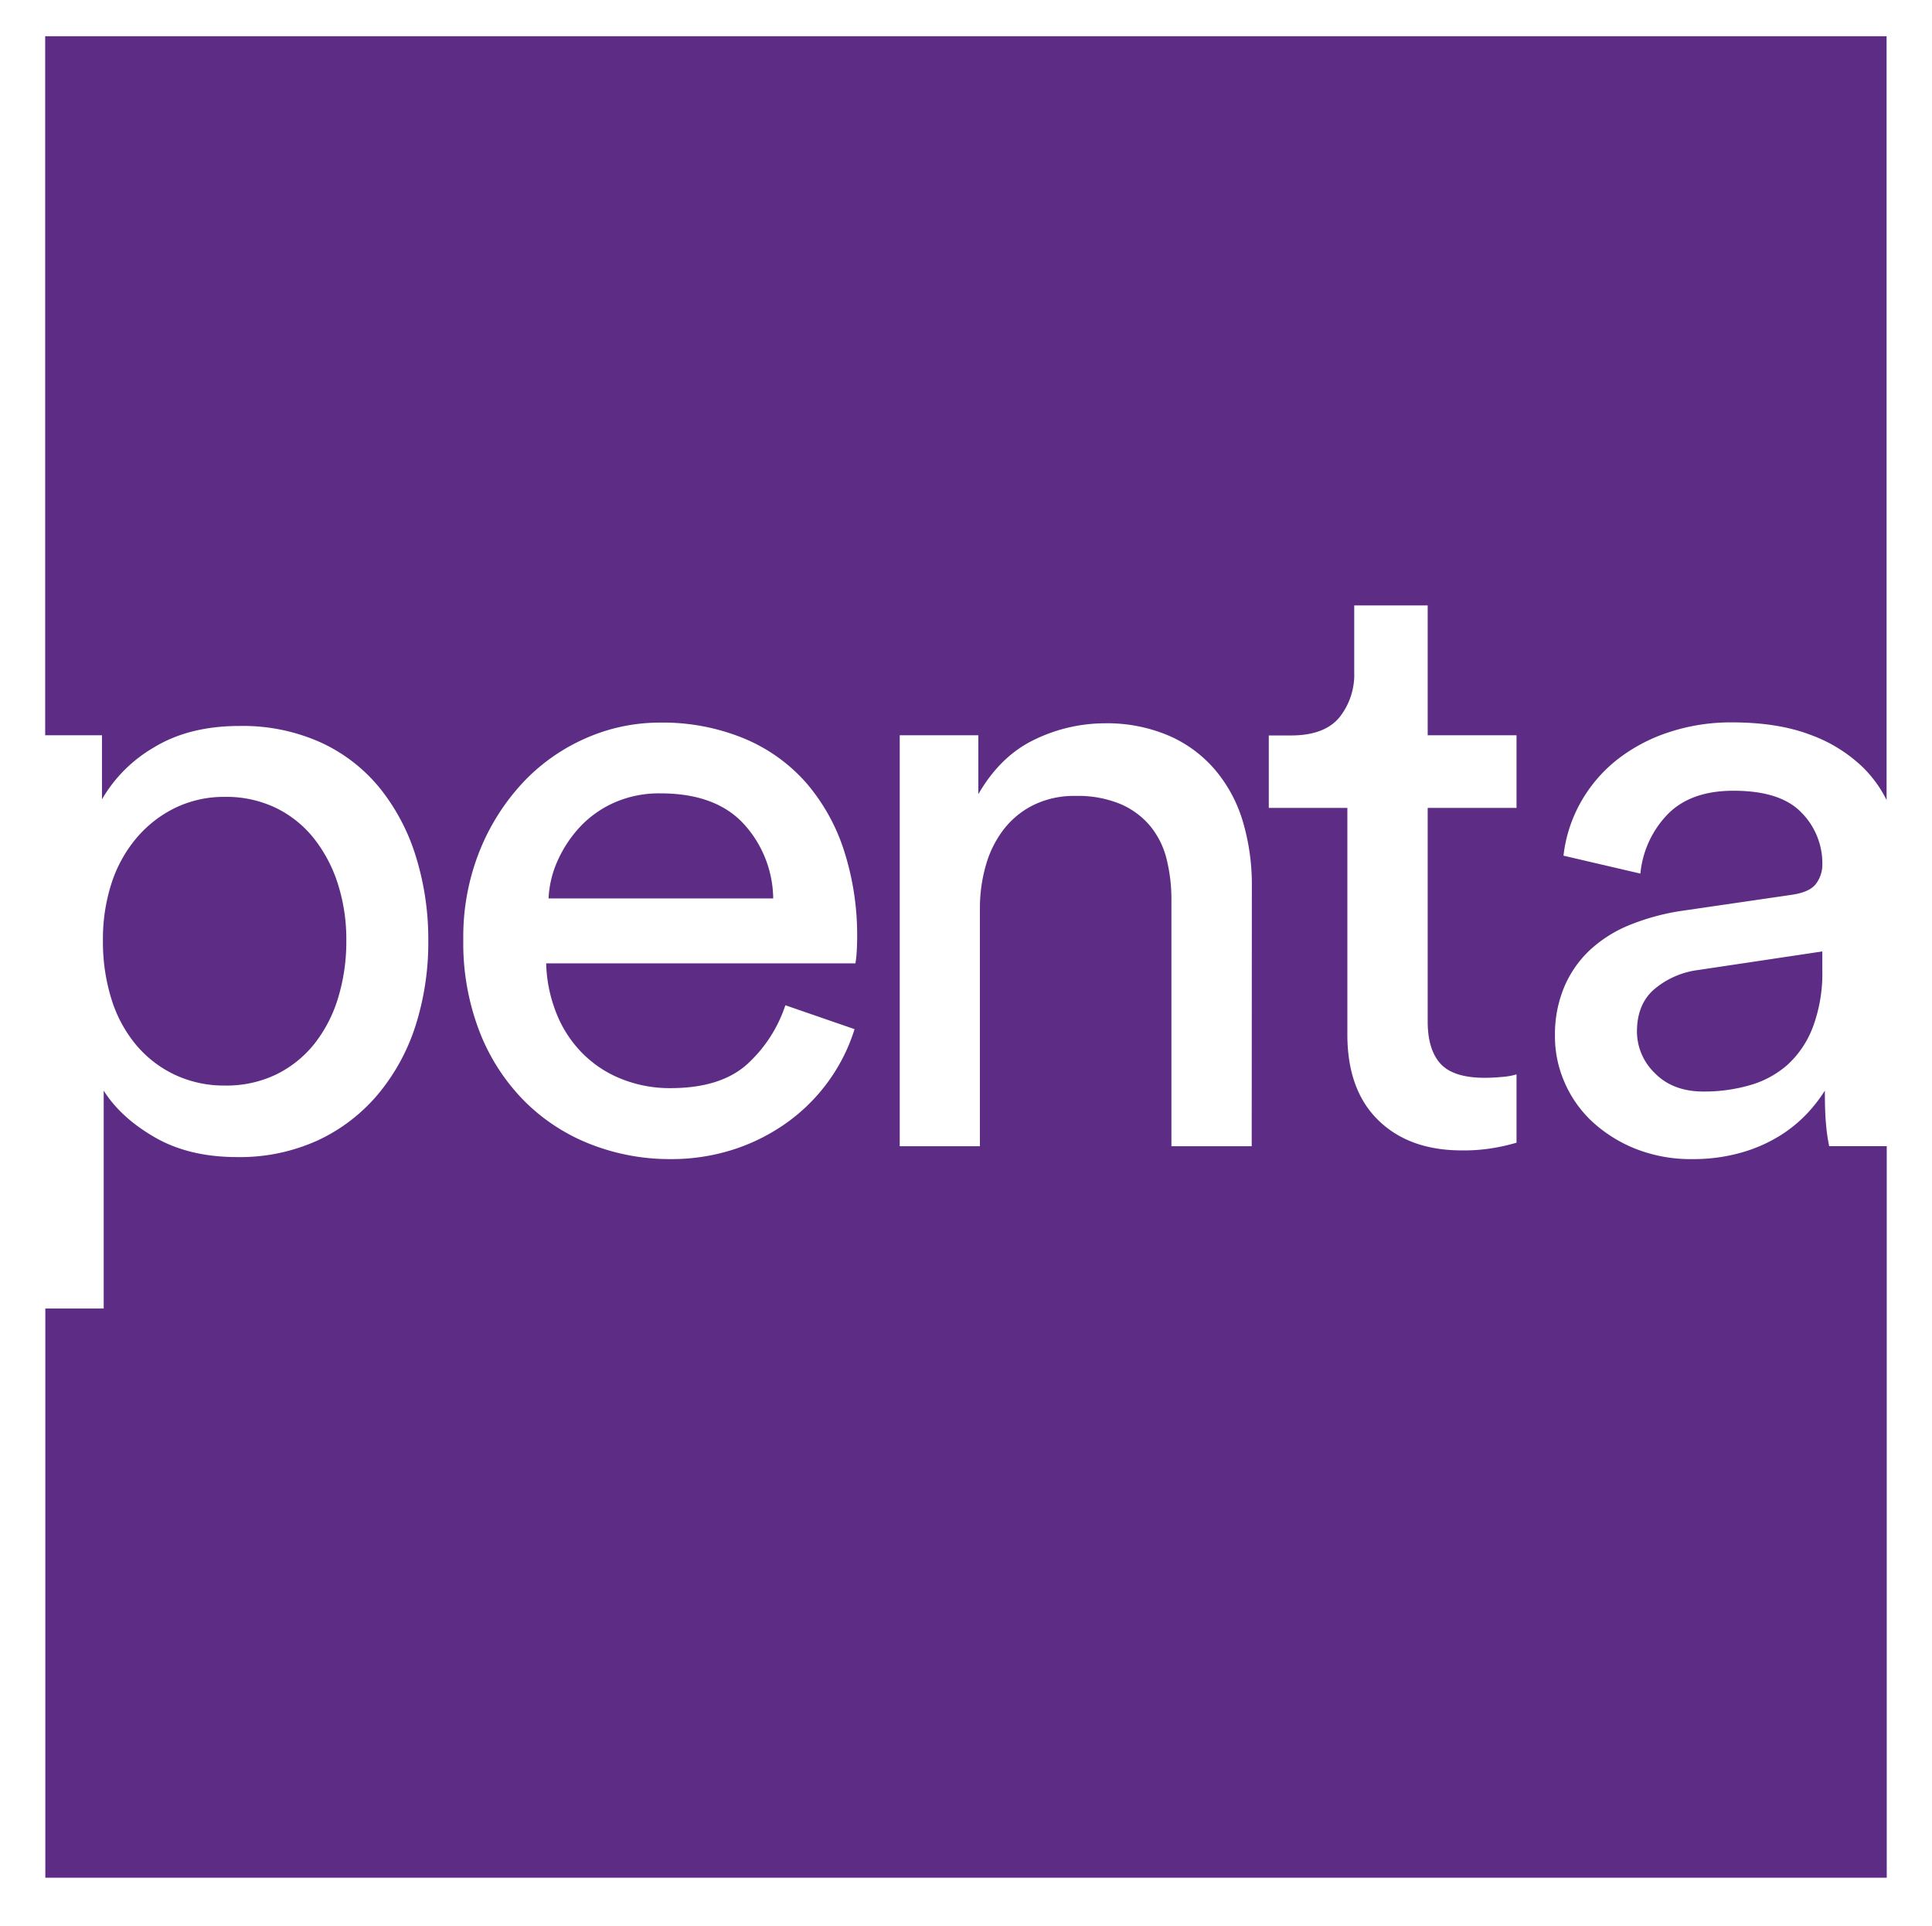 <svg xmlns="http://www.w3.org/2000/svg" viewBox="0 0 506.76 505.08"><defs><style>.cls-1{fill:#fff;}.cls-2{fill:#5d2c85;}</style></defs><title>Asset 6</title><g id="Layer_2" data-name="Layer 2"><g id="Layer_1-2" data-name="Layer 1"><rect class="cls-1" width="506.76" height="505.08"/><rect class="cls-1" x="11.89" width="482.98" height="482.98"/><path class="cls-2" d="M479.79,300.61a45.41,45.41,0,0,1-.79-5.38q-.35-3.36-.34-9.19a39.36,39.36,0,0,1-4.7,6.05,36,36,0,0,1-7.17,5.82,39.58,39.58,0,0,1-10,4.37A45.78,45.78,0,0,1,443.93,304a39.26,39.26,0,0,1-14.9-2.69,36.88,36.88,0,0,1-11.31-7.06A30.69,30.69,0,0,1,410.44,284a30,30,0,0,1-2.58-12.32,32.31,32.31,0,0,1,2.46-12.88,28.46,28.46,0,0,1,6.84-9.75,34.24,34.24,0,0,1,10.42-6.5,59.83,59.83,0,0,1,13-3.58l29.13-4.25q4.93-.67,6.61-2.91a8.36,8.36,0,0,0,1.68-5.15,18.91,18.91,0,0,0-5.5-13.56q-5.49-5.71-17.81-5.71-11.2,0-17.25,6.16a25.85,25.85,0,0,0-7.17,15.57l-20.17-4.7a37.09,37.09,0,0,1,4.59-14.12,37.84,37.84,0,0,1,9.52-11.09,44.26,44.26,0,0,1,13.55-7.17,51.82,51.82,0,0,1,16.47-2.58q12.1,0,20.61,3.25a39,39,0,0,1,13.89,8.63,32.42,32.42,0,0,1,6.12,8.48V9.5h-483V192.84H26.75v16.8A37.43,37.43,0,0,1,40.42,196q9.19-5.59,22.4-5.6a49.82,49.82,0,0,1,21.41,4.37,43,43,0,0,1,15.45,12,53.91,53.91,0,0,1,9.42,17.92,73.11,73.11,0,0,1,3.24,22A72,72,0,0,1,109,269a53.55,53.55,0,0,1-9.85,18,45.94,45.94,0,0,1-15.81,12.1,49.24,49.24,0,0,1-21.17,4.37q-12.55,0-21.51-5.15T27.2,286.05v57.14H11.89V492.48h483V300.61ZM224.7,249.76a23.8,23.8,0,0,1-.33,2.91H143.26A37.69,37.69,0,0,0,146,265.89a31,31,0,0,0,6.84,10.42,29.93,29.93,0,0,0,10.3,6.72,34,34,0,0,0,12.66,2.36q13.22,0,20.17-6.27A36.26,36.26,0,0,0,206,263.65l18.15,6.27a47.07,47.07,0,0,1-6.61,13.33A47.81,47.81,0,0,1,207,294a51.05,51.05,0,0,1-14,7.28A53,53,0,0,1,175.75,304a56.7,56.7,0,0,1-20.61-3.81A50.3,50.3,0,0,1,137.77,289a53.22,53.22,0,0,1-11.88-18.15,64.47,64.47,0,0,1-4.37-24.42,60.69,60.69,0,0,1,4.26-23.19,57.76,57.76,0,0,1,11.32-17.93,50.14,50.14,0,0,1,16.46-11.65,47.92,47.92,0,0,1,19.49-4.14,55.93,55.93,0,0,1,22.07,4.14,44.37,44.37,0,0,1,16.24,11.54,51.15,51.15,0,0,1,10,17.81,72.36,72.36,0,0,1,3.47,23C224.82,247.29,224.78,248.56,224.7,249.76Zm103.62,50.86H307.26V235.86A43.41,43.41,0,0,0,306,225.33a21.79,21.79,0,0,0-4.26-8.63,20.83,20.83,0,0,0-7.84-5.82,29.08,29.08,0,0,0-11.76-2.13,24.2,24.2,0,0,0-11,2.36,22.52,22.52,0,0,0-7.84,6.38,27.77,27.77,0,0,0-4.7,9.41,40.48,40.48,0,0,0-1.57,11.43v62.29H236V192.84h20.61V208.3q5.82-10.08,14.79-14.34a42.4,42.4,0,0,1,18.38-4.26A41.24,41.24,0,0,1,306.7,193a33.32,33.32,0,0,1,12.09,9A37.36,37.36,0,0,1,326,215.47a58.19,58.19,0,0,1,2.36,16.8Zm69.46-88.73h-23.3v56q0,7.39,3.36,11.09t11.65,3.7q2,0,4.48-.23a17.5,17.5,0,0,0,3.81-.67v17.92a51.61,51.61,0,0,1-5.16,1.23,46.36,46.36,0,0,1-9.18.79q-13.89,0-22-8T353.41,271V211.89H332.8v-19h5.83q8.73,0,12.66-4.7a17.93,17.93,0,0,0,3.92-11.88V158.79h19.27v34.05h23.3Z"/><path class="cls-2" d="M173.29,208.08a29.08,29.08,0,0,0-12,2.35,27.77,27.77,0,0,0-9,6.27,32.35,32.35,0,0,0-5.94,8.85,26.94,26.94,0,0,0-2.46,10.08h58.92A29.45,29.45,0,0,0,195,216Q187.62,208.09,173.29,208.08Z"/><path class="cls-2" d="M433.85,259.5q-4.48,3.92-4.48,11.09a15.18,15.18,0,0,0,4.7,10.87q4.71,4.82,12.77,4.82a43.14,43.14,0,0,0,12.21-1.68,25.34,25.34,0,0,0,9.86-5.38,25.77,25.77,0,0,0,6.61-9.86,40.25,40.25,0,0,0,2.47-14.9v-4.93l-32.94,4.93A22.17,22.17,0,0,0,433.85,259.5Z"/><path class="cls-2" d="M35.71,274.06a29.86,29.86,0,0,0,10.19,7.84A30.3,30.3,0,0,0,59,284.71a30.12,30.12,0,0,0,13.22-2.8,29.24,29.24,0,0,0,10-7.84A36.31,36.31,0,0,0,88.6,262a50.75,50.75,0,0,0,2.24-15.35,47.82,47.82,0,0,0-2.24-14.9,37.57,37.57,0,0,0-6.28-11.88,28.85,28.85,0,0,0-10-8A29.93,29.93,0,0,0,59,209a29.4,29.4,0,0,0-13.11,2.91,31.28,31.28,0,0,0-10.19,8,35.12,35.12,0,0,0-6.49,11.88A47.45,47.45,0,0,0,27,246.62,50.36,50.36,0,0,0,29.22,262,34.73,34.73,0,0,0,35.71,274.06Z"/></g></g></svg>
